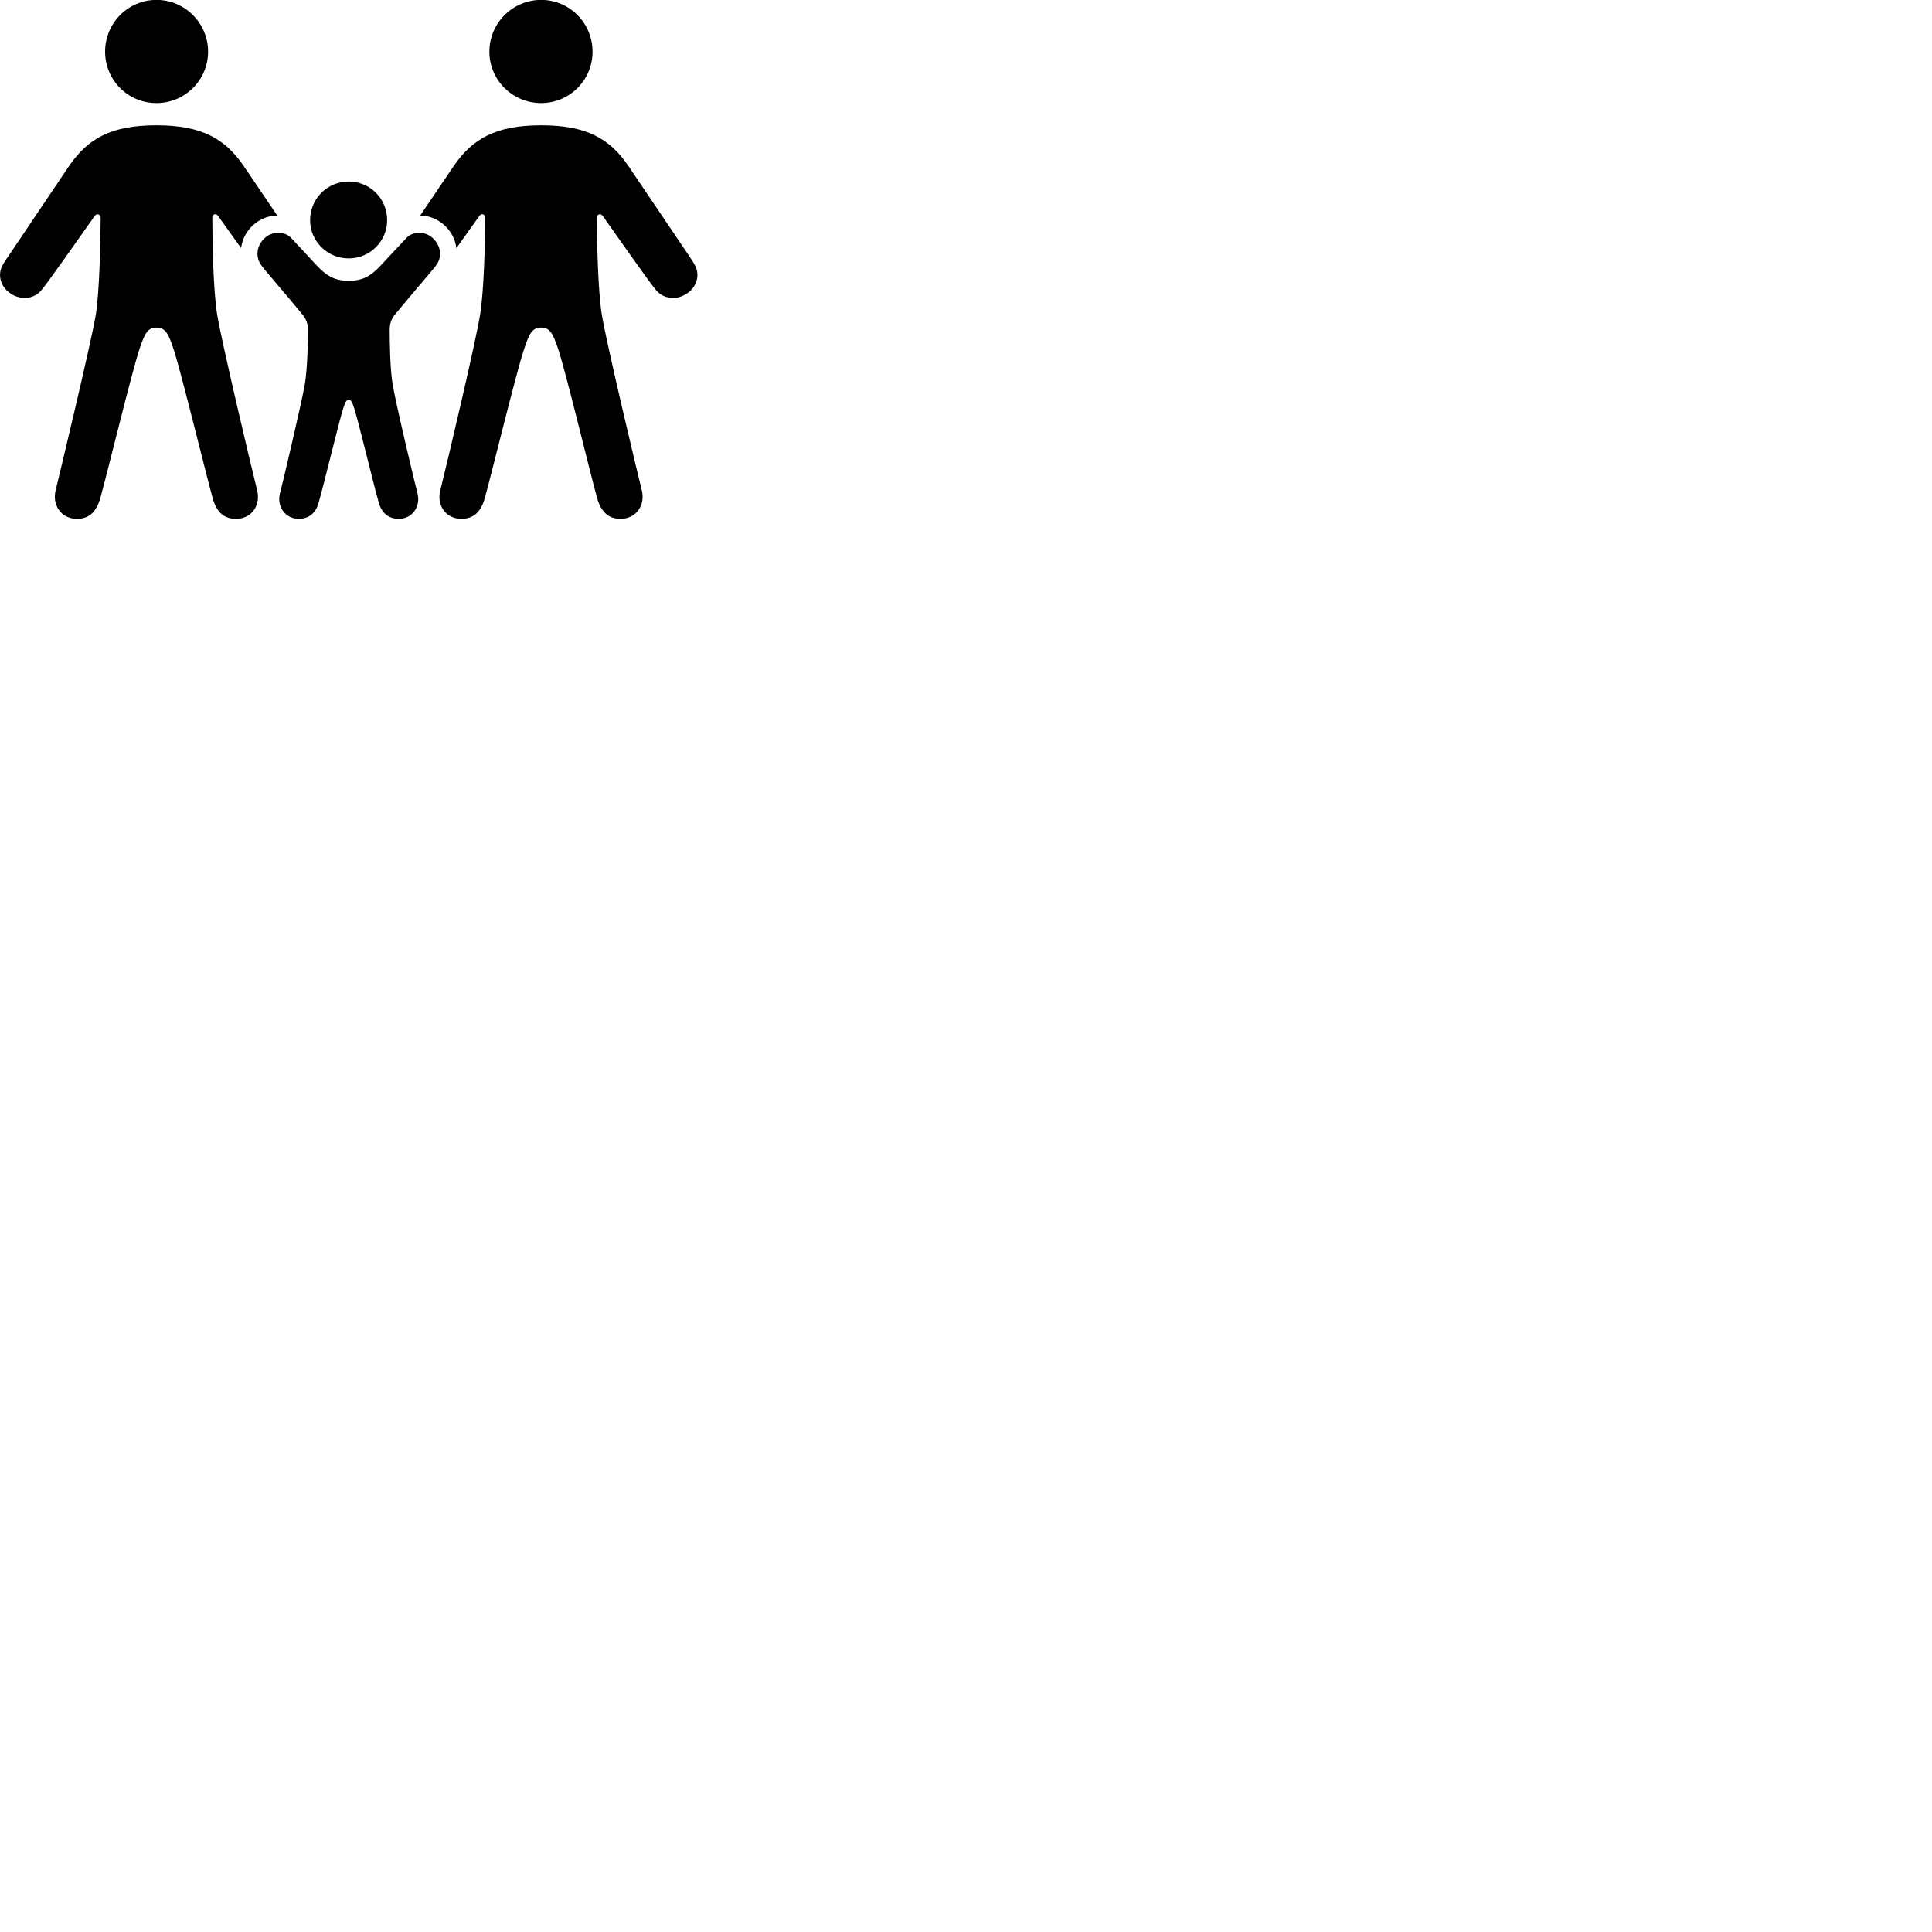 
        <svg xmlns="http://www.w3.org/2000/svg" viewBox="0 0 100 100">
            <path d="M8.1 5.335C9.57 5.335 10.77 4.145 10.77 2.675C10.77 1.195 9.57 -0.005 8.1 -0.005C6.62 -0.005 5.44 1.195 5.44 2.675C5.44 4.145 6.62 5.335 8.1 5.335ZM28.01 5.335C29.48 5.335 30.67 4.145 30.67 2.675C30.67 1.195 29.48 -0.005 28.01 -0.005C26.53 -0.005 25.33 1.195 25.33 2.675C25.33 4.145 26.53 5.335 28.01 5.335ZM3.98 26.855C4.57 26.855 4.98 26.545 5.2 25.755C5.6 24.305 6.81 19.305 7.21 18.095C7.49 17.245 7.65 16.955 8.1 16.955C8.54 16.955 8.72 17.245 8.99 18.095C9.34 19.125 10.66 24.535 11 25.755C11.21 26.545 11.62 26.855 12.22 26.855C13.03 26.855 13.52 26.135 13.3 25.335C12.99 24.105 11.47 17.685 11.24 16.285C11.04 15.045 10.99 12.575 10.99 11.265C10.99 11.085 11.18 11.025 11.28 11.165L12.48 12.845C12.57 11.995 13.32 11.175 14.35 11.155L12.61 8.585C11.65 7.185 10.45 6.485 8.1 6.485C5.74 6.485 4.55 7.175 3.58 8.585L0.47 13.205C0.35 13.375 0.22 13.555 0.13 13.735C-0.14 14.215 0.01 14.905 0.65 15.255C1.15 15.535 1.76 15.465 2.13 15.035C2.45 14.665 3.99 12.465 4.91 11.165C5 11.035 5.21 11.085 5.21 11.265C5.2 12.585 5.15 15.045 4.96 16.285C4.71 17.785 2.97 25.015 2.89 25.335C2.67 26.135 3.17 26.855 3.98 26.855ZM23.88 26.855C24.47 26.855 24.89 26.545 25.1 25.755C25.44 24.535 26.76 19.125 27.12 18.095C27.39 17.245 27.56 16.955 28.01 16.955C28.45 16.955 28.62 17.245 28.9 18.095C29.3 19.305 30.5 24.305 30.9 25.755C31.12 26.545 31.53 26.855 32.12 26.855C32.93 26.855 33.43 26.135 33.21 25.335C33.12 25.015 31.39 17.785 31.15 16.285C30.95 15.045 30.9 12.585 30.89 11.265C30.89 11.085 31.09 11.035 31.19 11.165C32.11 12.465 33.65 14.665 33.97 15.035C34.35 15.465 34.96 15.535 35.45 15.255C36.09 14.905 36.24 14.215 35.97 13.735C35.88 13.555 35.75 13.375 35.64 13.205L32.52 8.585C31.56 7.175 30.36 6.485 28.01 6.485C25.65 6.485 24.46 7.185 23.49 8.585L21.75 11.155C22.78 11.175 23.53 11.995 23.62 12.845L24.82 11.165C24.92 11.025 25.11 11.085 25.11 11.265C25.11 12.575 25.05 15.045 24.85 16.285C24.63 17.685 23.11 24.105 22.8 25.335C22.57 26.135 23.07 26.855 23.88 26.855ZM18.05 13.375C19.15 13.375 20.04 12.485 20.04 11.395C20.04 10.285 19.15 9.395 18.05 9.395C16.94 9.395 16.05 10.285 16.05 11.395C16.05 12.485 16.94 13.375 18.05 13.375ZM15.47 26.855C15.95 26.855 16.36 26.585 16.51 25.955C16.77 25.055 17.52 21.915 17.76 21.155C17.89 20.745 17.94 20.705 18.05 20.705C18.16 20.705 18.21 20.745 18.34 21.155C18.58 21.915 19.33 25.055 19.59 25.955C19.74 26.585 20.15 26.855 20.64 26.855C21.35 26.855 21.78 26.205 21.61 25.535C21.55 25.355 20.47 20.825 20.32 19.875C20.19 19.115 20.17 17.685 20.17 17.075C20.17 16.735 20.26 16.495 20.45 16.275C21.34 15.185 22.46 13.915 22.6 13.695C22.9 13.265 22.8 12.725 22.45 12.375C22.05 11.945 21.39 11.955 21.05 12.305L19.73 13.715C19.21 14.285 18.77 14.535 18.05 14.535C17.33 14.535 16.9 14.285 16.37 13.715L15.06 12.305C14.72 11.955 14.05 11.945 13.65 12.375C13.3 12.725 13.21 13.265 13.5 13.695C13.64 13.915 14.76 15.185 15.65 16.275C15.83 16.495 15.94 16.735 15.94 17.075C15.94 17.685 15.91 19.115 15.78 19.875C15.62 20.825 14.55 25.355 14.49 25.535C14.32 26.205 14.75 26.855 15.47 26.855Z" />
        </svg>
    